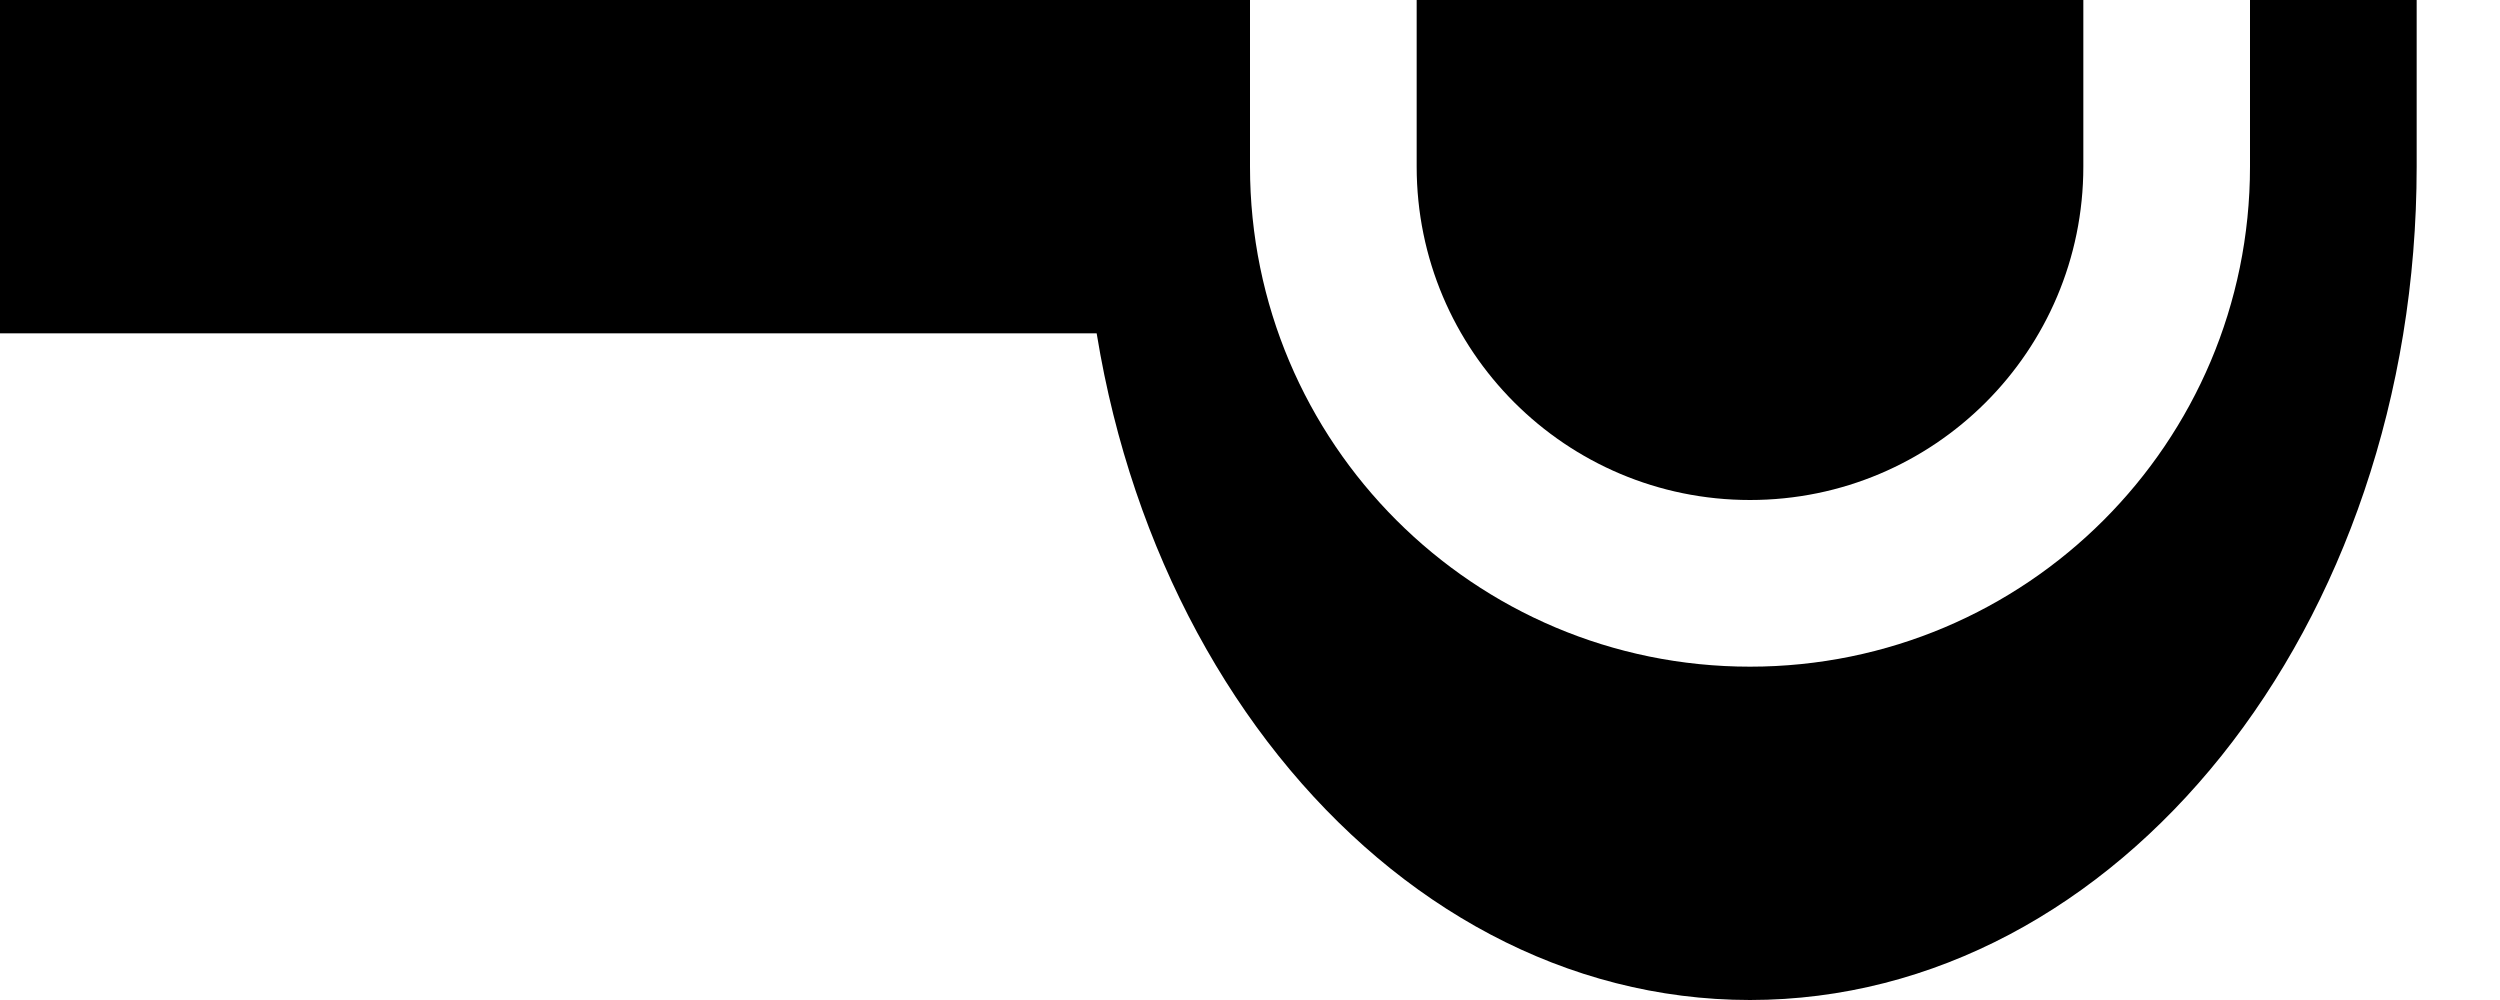 <?xml version="1.0" encoding="UTF-8" standalone="no"?>
<svg
   xmlns:dc="http://purl.org/dc/elements/1.1/"
   xmlns:cc="http://creativecommons.org/ns#"
   xmlns:rdf="http://www.w3.org/1999/02/22-rdf-syntax-ns#"
   xmlns:svg="http://www.w3.org/2000/svg"
   xmlns="http://www.w3.org/2000/svg"
   xmlns:sodipodi="http://sodipodi.sourceforge.net/DTD/sodipodi-0.dtd"
   xmlns:inkscape="http://www.inkscape.org/namespaces/inkscape"
   version="1.0"
   width="15"
   height="6"
   id="svg2"
   inkscape:version="0.47 r22583"
   sodipodi:docname="04-05-001-03-02-08.svg">
  <defs
     id="defs14">
    <inkscape:perspective
       sodipodi:type="inkscape:persp3d"
       inkscape:vp_x="0 : 17.5 : 1"
       inkscape:vp_y="0 : 1000 : 0"
       inkscape:vp_z="36 : 17.5 : 1"
       inkscape:persp3d-origin="18 : 11.666667 : 1"
       id="perspective16" />
  </defs>
  <sodipodi:namedview
     pagecolor="#ffffff"
     bordercolor="#666666"
     borderopacity="1"
     objecttolerance="10"
     gridtolerance="10"
     guidetolerance="10"
     inkscape:pageopacity="0"
     inkscape:pageshadow="2"
     inkscape:window-width="993"
     inkscape:window-height="789"
     id="namedview12"
     showgrid="true"
     inkscape:zoom="15.487127"
     inkscape:cx="7.6688392"
     inkscape:cy="-0.57953147"
     inkscape:window-x="209"
     inkscape:window-y="0"
     inkscape:window-maximized="0"
     inkscape:current-layer="svg2">
    <inkscape:grid
       type="xygrid"
       id="grid2822" />
  </sodipodi:namedview>
  <path
     style="fill:#000000;fill-opacity:1;stroke:none"
     d="M 0,0 0,2 7,2 7,0 0,0 z"
     id="rect2815" />
  <path
     style="fill:#000000;fill-opacity:1;stroke:none"
     d="M 10.5,3 C 9.395,3 8.5,2.105 8.5,1 l 0,-1 4,0 0,1 c 0,1.105 -0.895,2 -2,2 z"
     id="path3169" />
  <path
     style="fill:#000000;fill-opacity:1;stroke:none"
     d="M 10.5,6 C 8.291,6 6.5,3.761 6.5,1 l 0,-1 1,0 0,1 c 0,1.657 1.343,3 3,3 1.657,0 3,-1.343 3,-3 l 0,-1 1,0 0,1 c 0,2.761 -1.791,5 -4,5 z"
     id="path3180" />
</svg>
